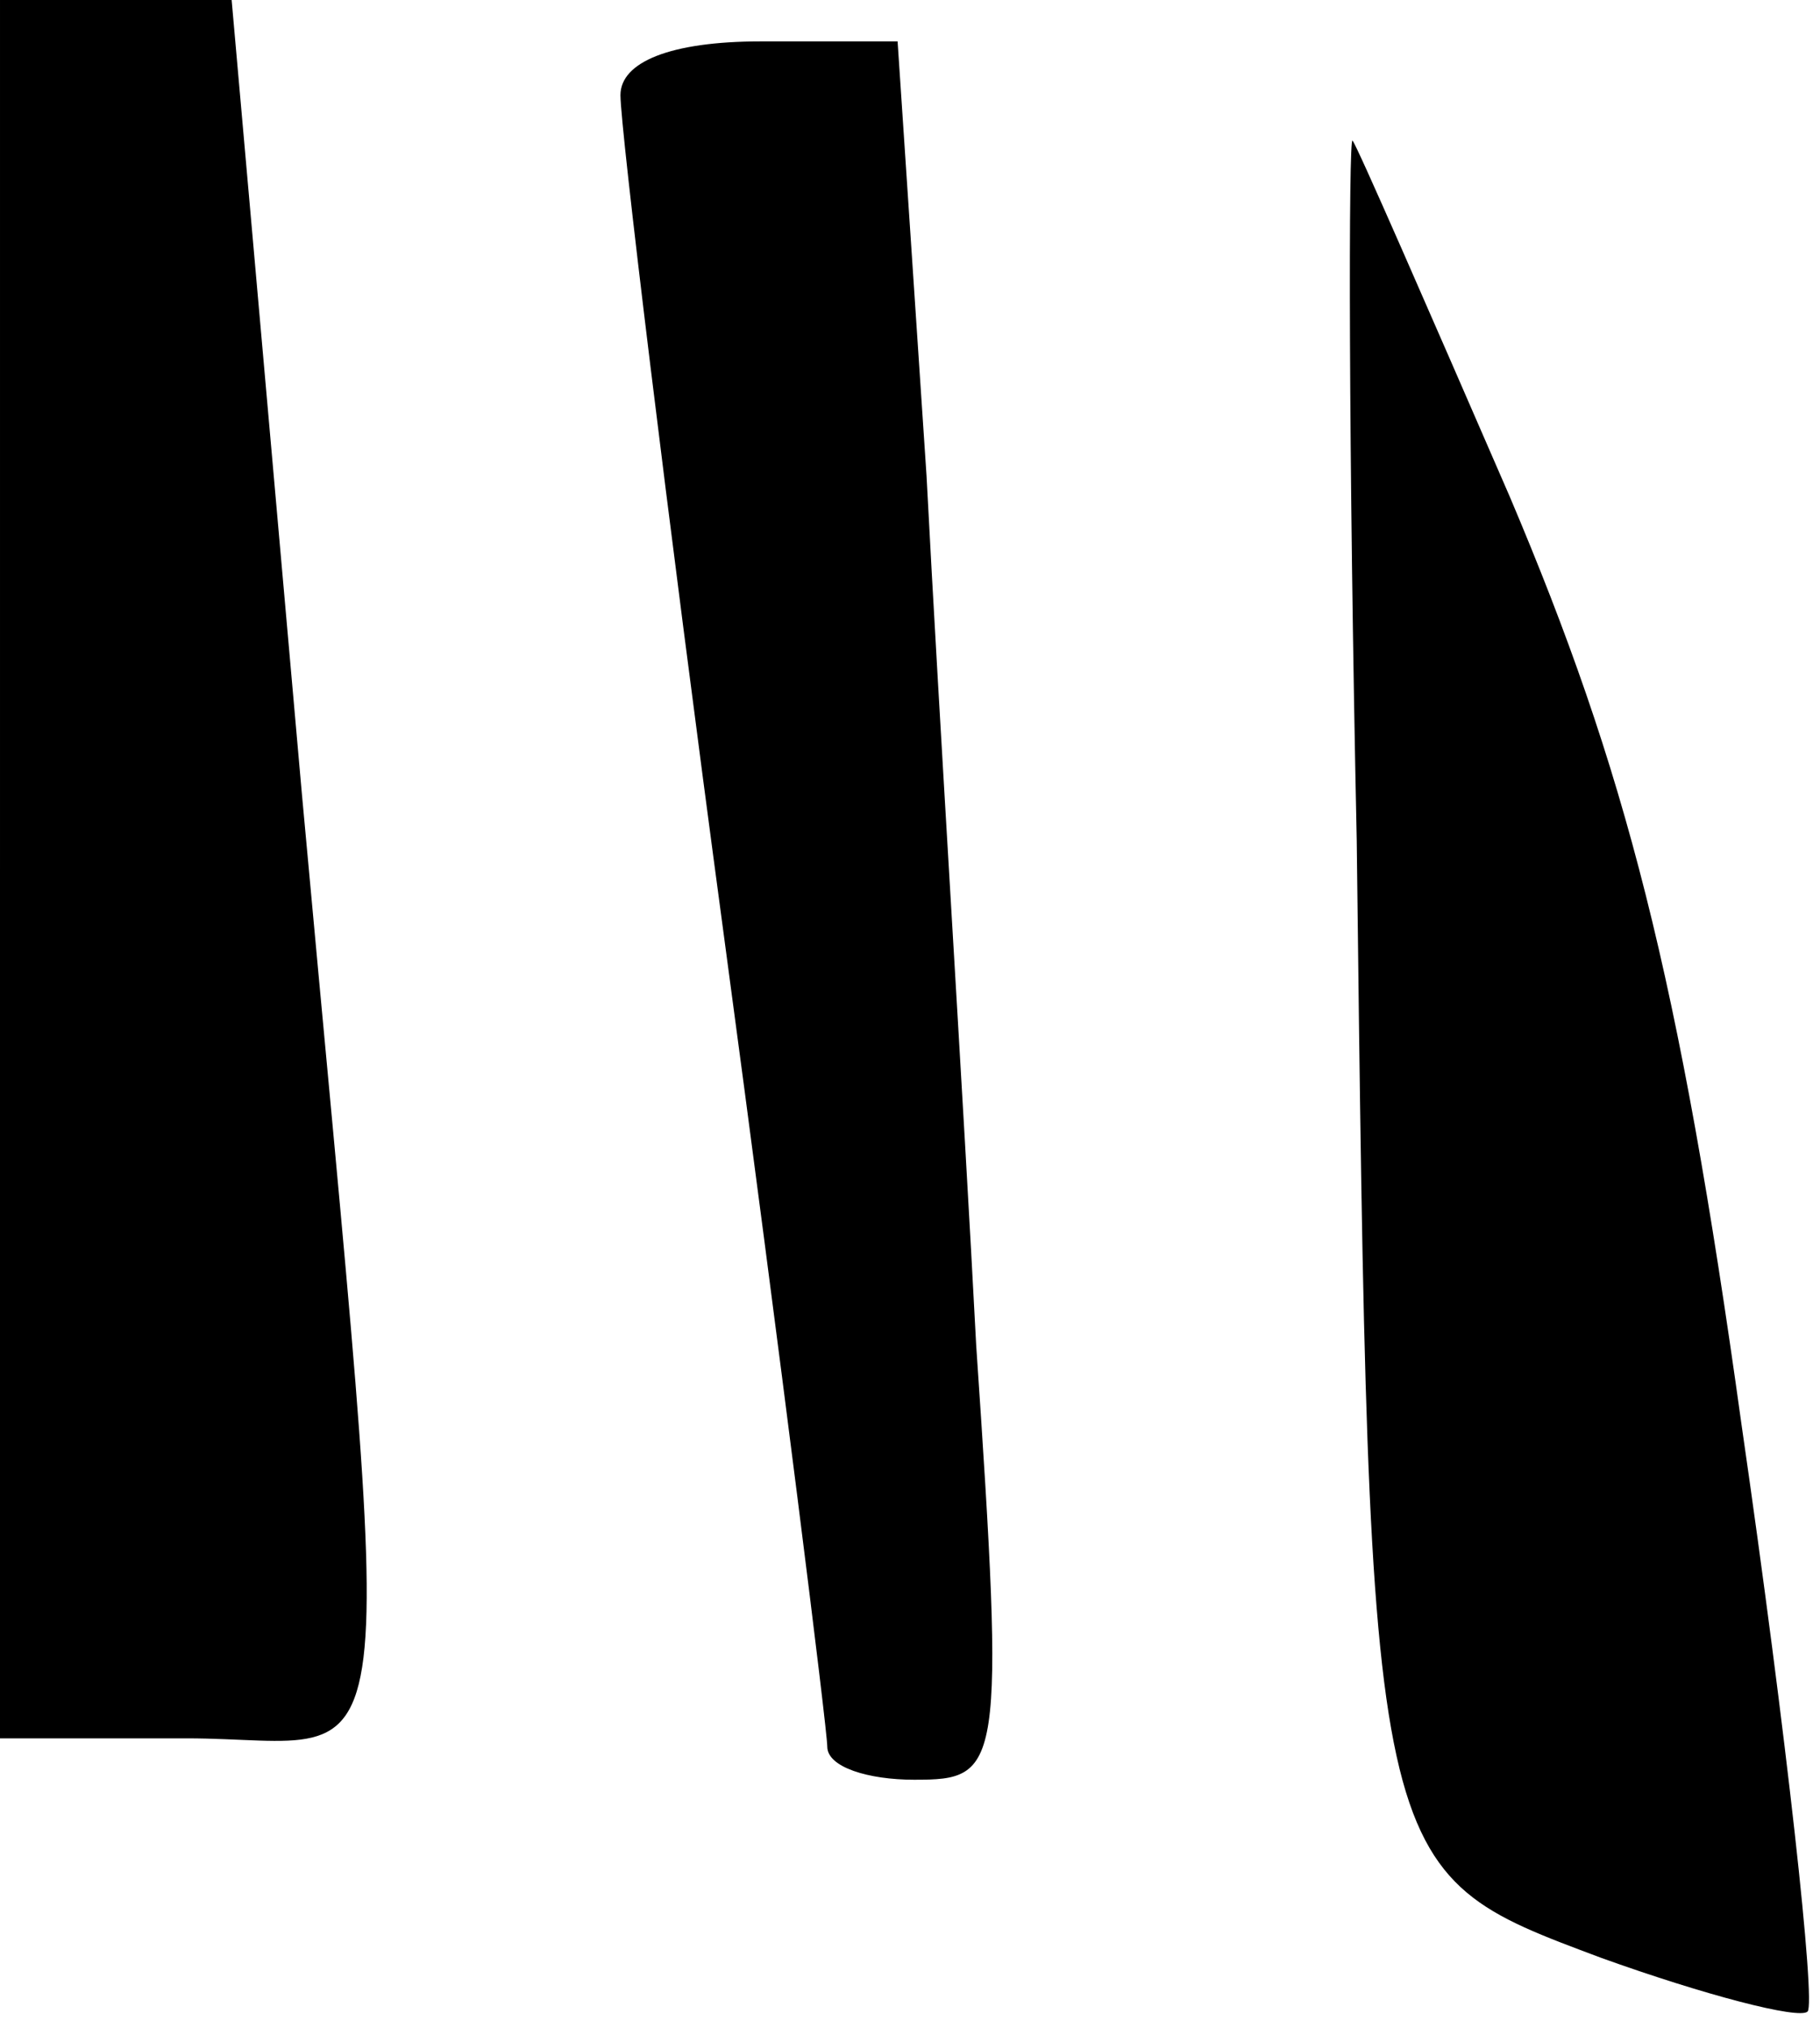 <?xml version="1.0" standalone="no"?>
<!DOCTYPE svg PUBLIC "-//W3C//DTD SVG 20010904//EN"
 "http://www.w3.org/TR/2001/REC-SVG-20010904/DTD/svg10.dtd">
<svg version="1.0" xmlns="http://www.w3.org/2000/svg"
 width="44pt" height="49pt" viewBox="0 0 44 49"
 preserveAspectRatio="xMidYMid meet">
<g transform="translate(0,49) scale(0.1,-0.1)"
fill="#000000" stroke="none">
<path fill="#000000" stroke="none" d="M0 280 l0 -210 45 0 c54 0 51 -24 28
228 l-17 192 -28 0 -28 0 0 -210z"/>
<path fill="#000000" stroke="none" d="M150 467 c0 -8 11 -99 25 -203 14 -104
25 -192 25 -196 0 -5 10 -8 21 -8 21 0 22 2 15 105 -3 58 -9 152 -12 210 l-7
105 -33 0 c-22 0 -34 -5 -34 -13z"/>
<path fill="#000000" stroke="none" d="M328 287 c3 -251 3 -249 59 -270 25 -9
48 -15 50 -13 2 2 -5 66 -16 142 -15 108 -28 158 -56 224 -20 46 -37 85 -38
86 -1 2 -1 -75 1 -169z"/>
</g>
</svg>
